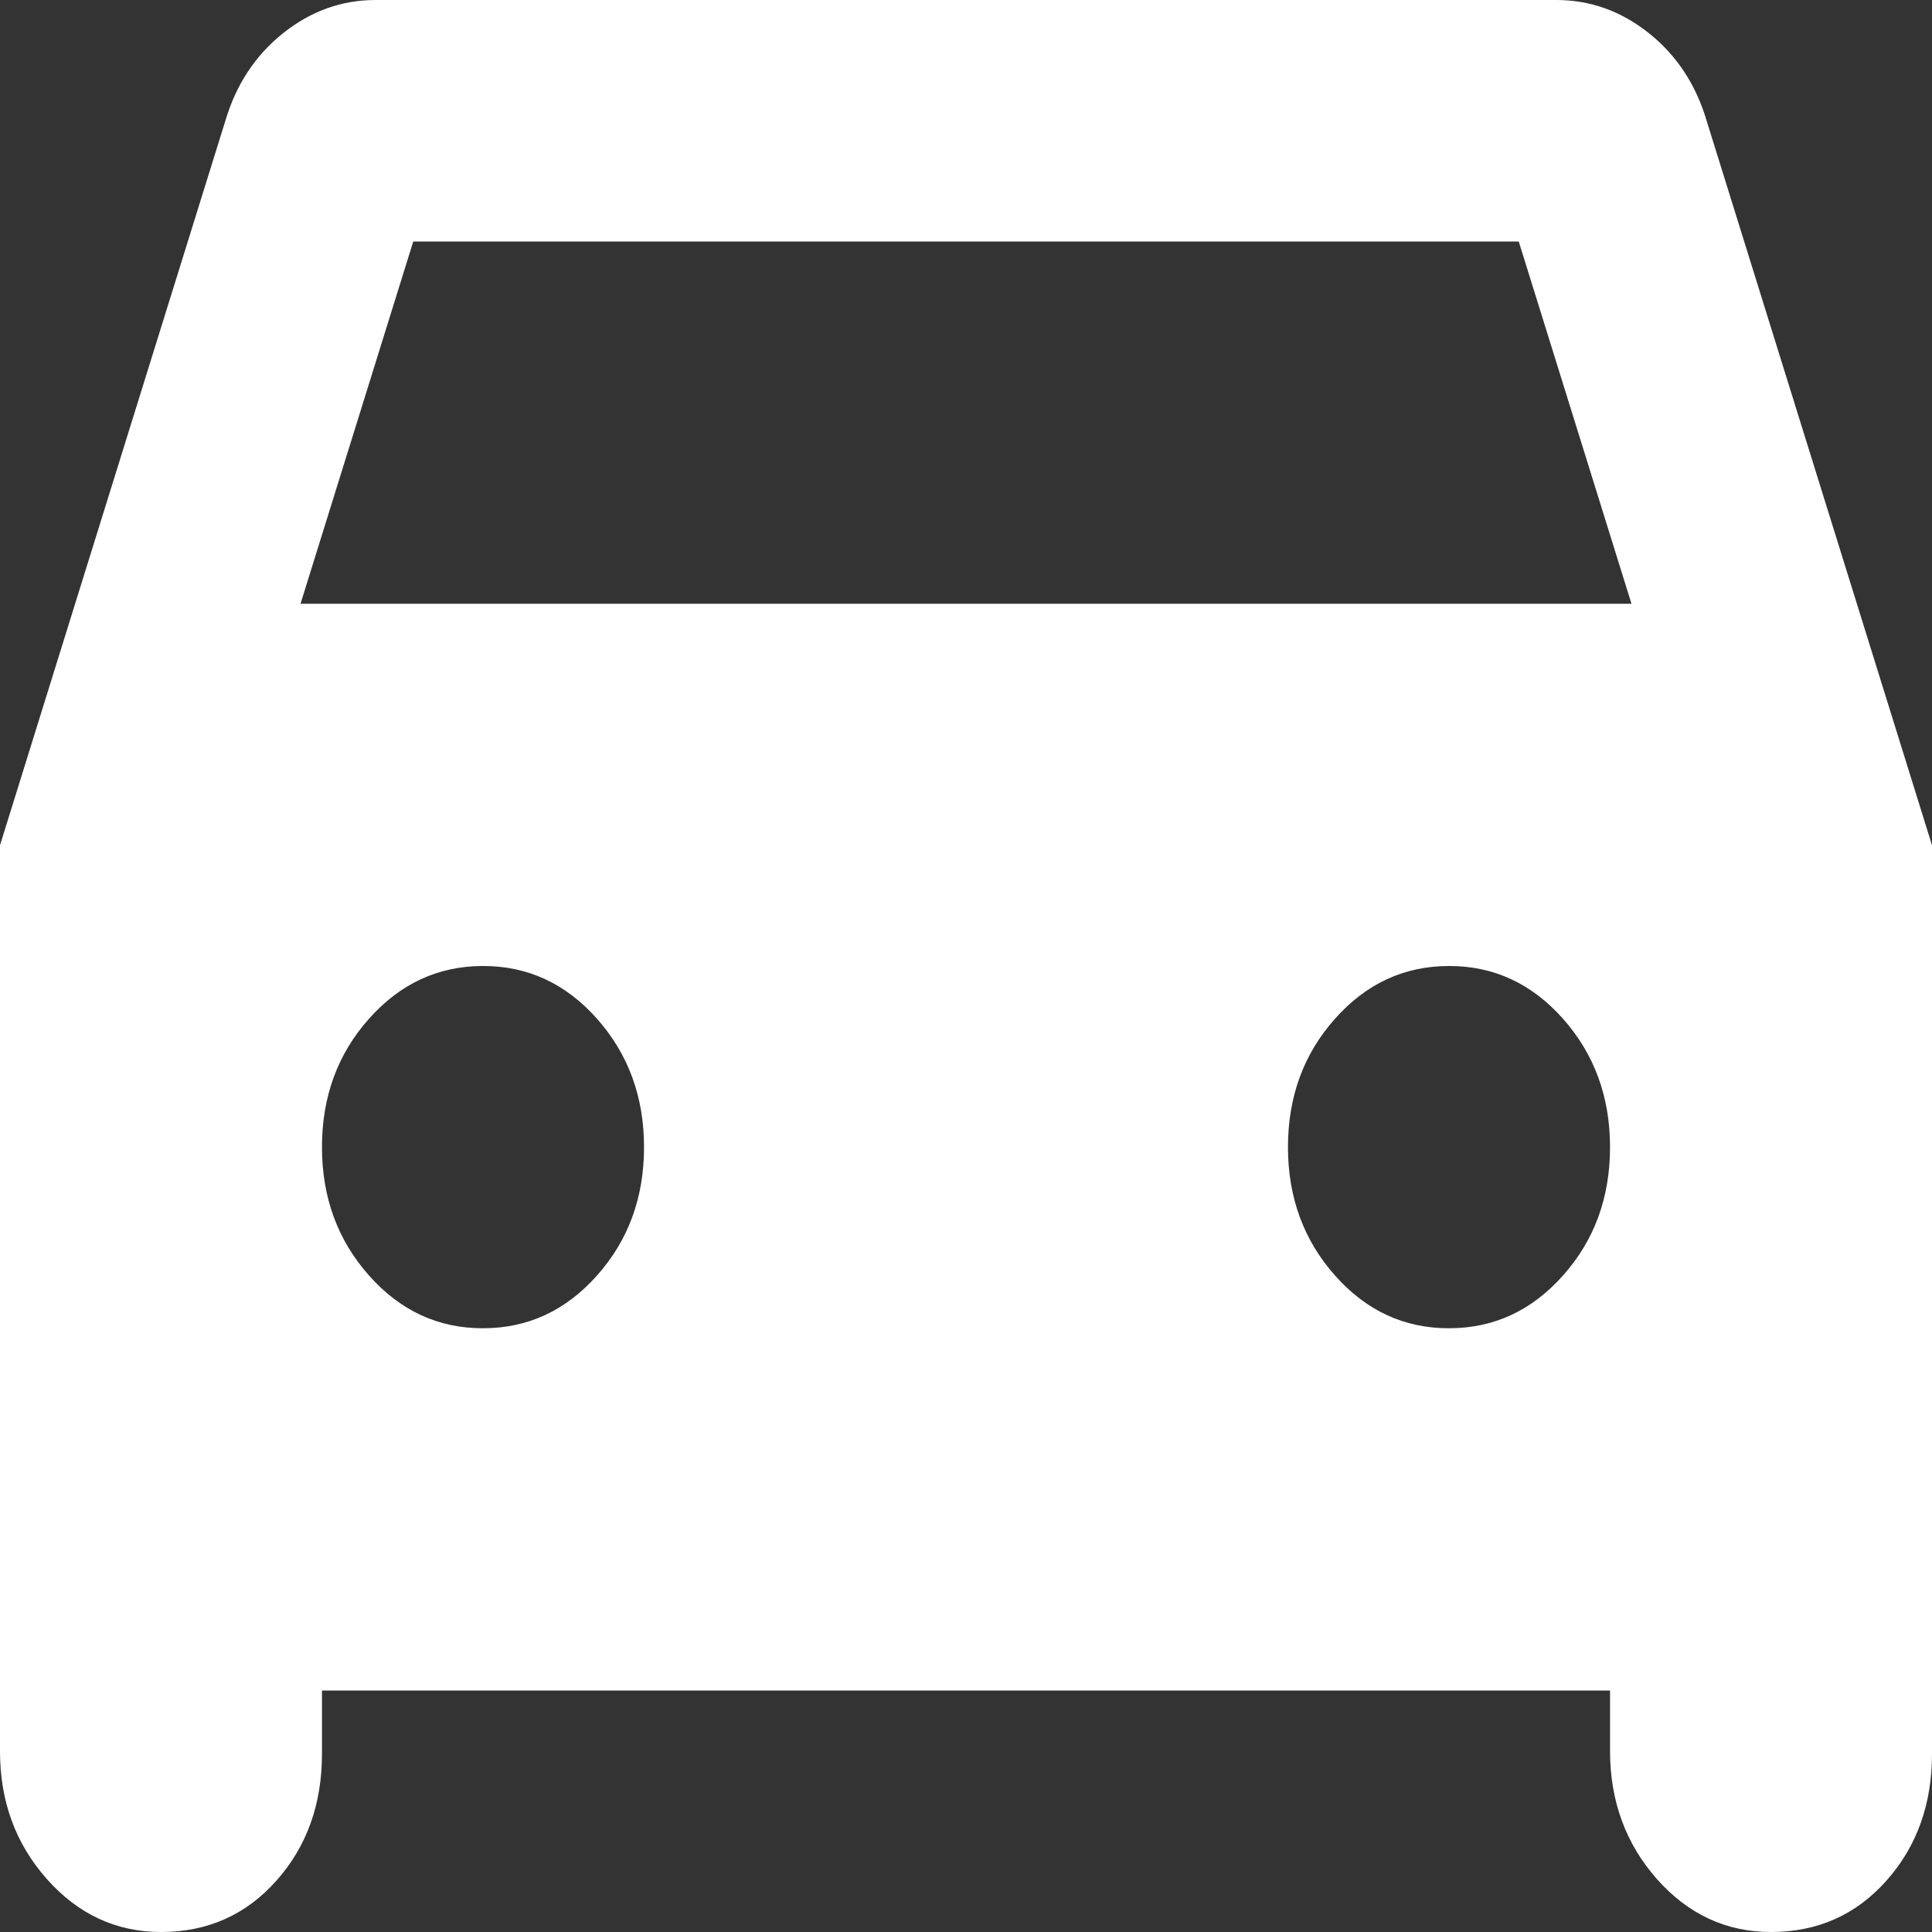 <svg width="20" height="20" viewBox="0 0 20 20" fill="none" xmlns="http://www.w3.org/2000/svg">
<rect x="0" y="0" width="20" height="20" fill="#333333" stroke="none"/>
<path d="M3.333 17.5V18.156C3.333 18.677 3.176 19.115 2.861 19.469C2.546 19.823 2.148 20 1.667 20C1.204 20 0.81 19.817 0.486 19.453C0.161 19.087 -0.001 18.645 2.531e-06 18.125V8.75L2.333 1.25C2.444 0.875 2.643 0.573 2.93 0.344C3.217 0.115 3.536 0 3.889 0H16.111C16.463 0 16.783 0.115 17.07 0.344C17.357 0.573 17.556 0.875 17.667 1.25L20 8.75V18.156C20 18.677 19.843 19.115 19.528 19.469C19.213 19.823 18.815 20 18.333 20C17.87 20 17.477 19.817 17.153 19.453C16.83 19.087 16.667 18.645 16.667 18.125V17.5H3.333ZM3.111 6.25H16.889L15.722 2.5H4.278L3.111 6.25ZM5 13.75C5.463 13.75 5.857 13.568 6.181 13.203C6.506 12.838 6.667 12.395 6.667 11.875C6.667 11.354 6.504 10.911 6.18 10.546C5.856 10.181 5.462 9.999 5 10C4.537 10 4.143 10.182 3.819 10.547C3.494 10.912 3.333 11.355 3.333 11.875C3.333 12.396 3.496 12.839 3.82 13.204C4.144 13.569 4.538 13.751 5 13.75ZM15 13.75C15.463 13.75 15.857 13.568 16.181 13.203C16.506 12.838 16.667 12.395 16.667 11.875C16.667 11.354 16.504 10.911 16.18 10.546C15.856 10.181 15.462 9.999 15 10C14.537 10 14.143 10.182 13.819 10.547C13.494 10.912 13.333 11.355 13.333 11.875C13.333 12.396 13.496 12.839 13.82 13.204C14.144 13.569 14.538 13.751 15 13.75Z" fill="white"/>
</svg>
